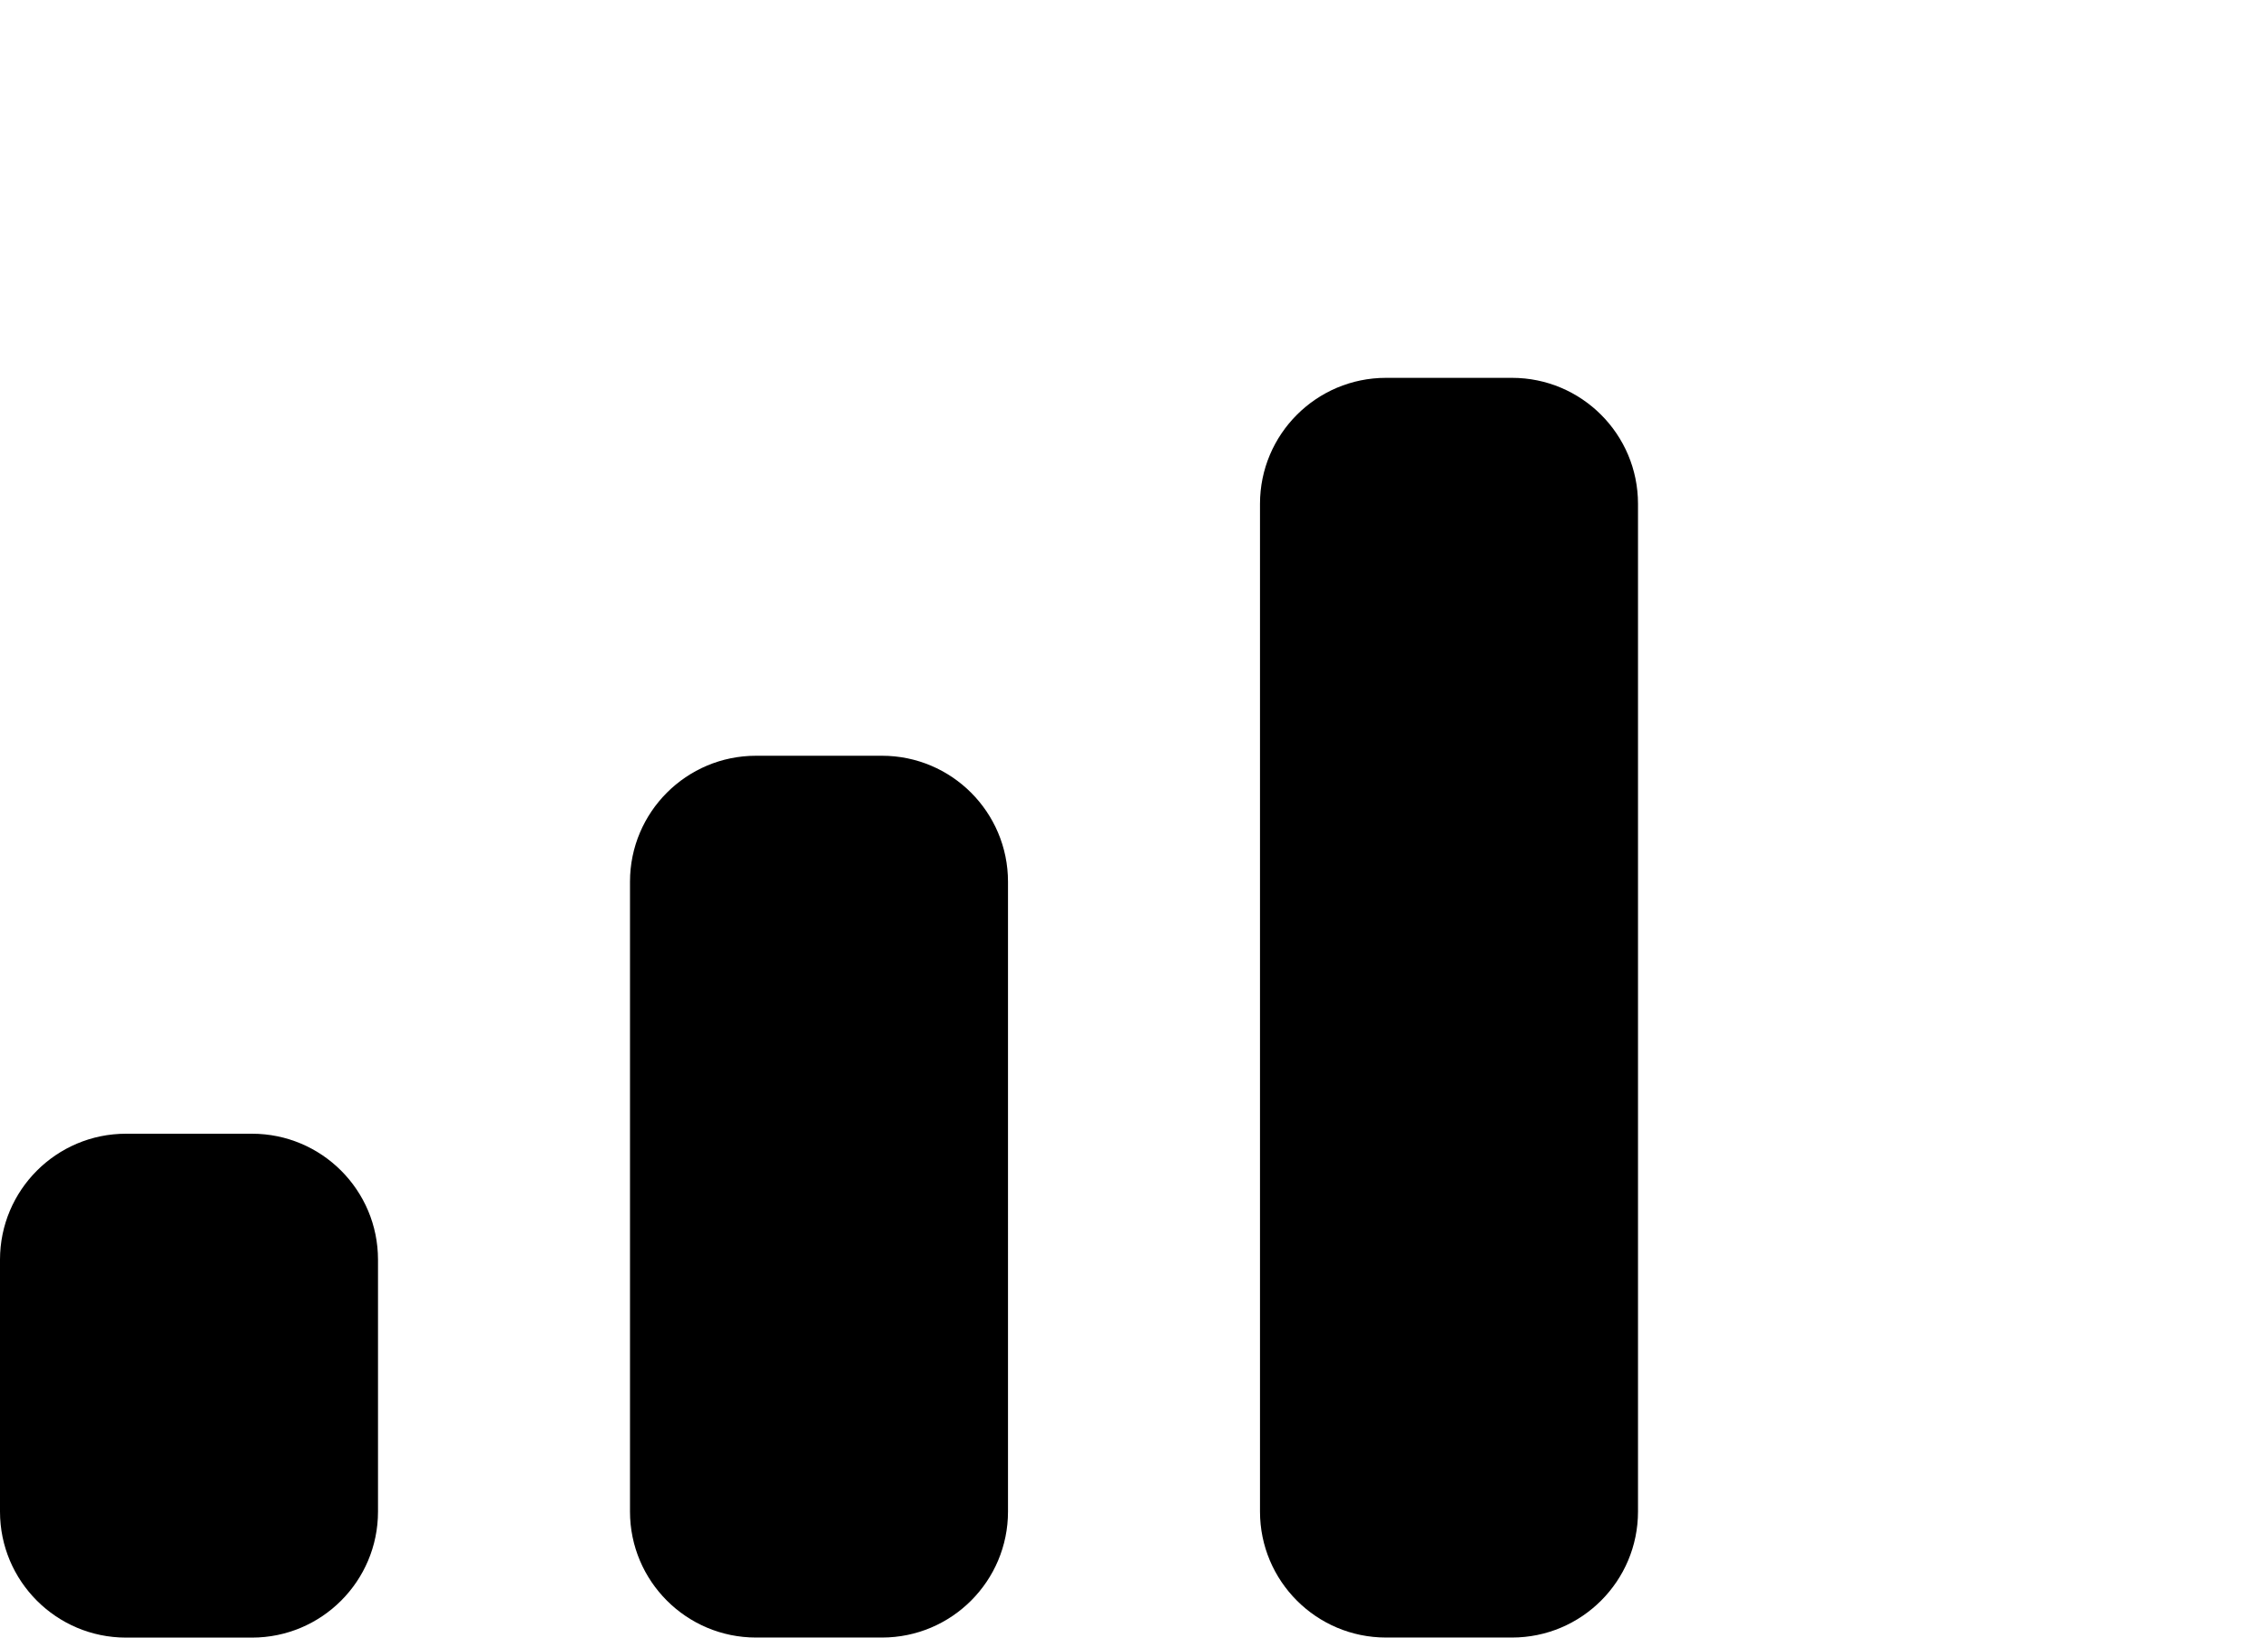 <?xml version="1.0" encoding="utf-8"?>
<!-- Generator: Adobe Illustrator 16.0.4, SVG Export Plug-In . SVG Version: 6.00 Build 0)  -->
<!DOCTYPE svg PUBLIC "-//W3C//DTD SVG 1.1//EN" "http://www.w3.org/Graphics/SVG/1.1/DTD/svg11.dtd">
<svg version="1.1" id="Capa_1" xmlns="http://www.w3.org/2000/svg" xmlns:xlink="http://www.w3.org/1999/xlink" x="0px" y="0px"
	 width="36px" height="26px" viewBox="0 0 36 26" enable-background="new 0 0 36 26" xml:space="preserve">
<g id="_x33_55._Volume_Indicator">
	<g>
		<path d="M4,18H2c-1.104,0-2,0.896-2,2v4c0,1.104,0.896,2,2,2h2c1.104,0,2-0.896,2-2v-4C6,18.895,5.104,18,4,18z M14,11.999h-2
			c-1.104,0-2,0.896-2,2v10c0,1.104,0.896,2,2,2h2c1.104,0,2-0.896,2-2V14C16,12.895,15.104,11.999,14,11.999z M24,5.999h-2
			c-1.104,0-2,0.896-2,2v16c0,1.104,0.896,2,2,2h2c1.104,0,2-0.896,2-2v-16C26,6.895,25.104,5.999,24,5.999z"/>
	</g>
</g>
</svg>
